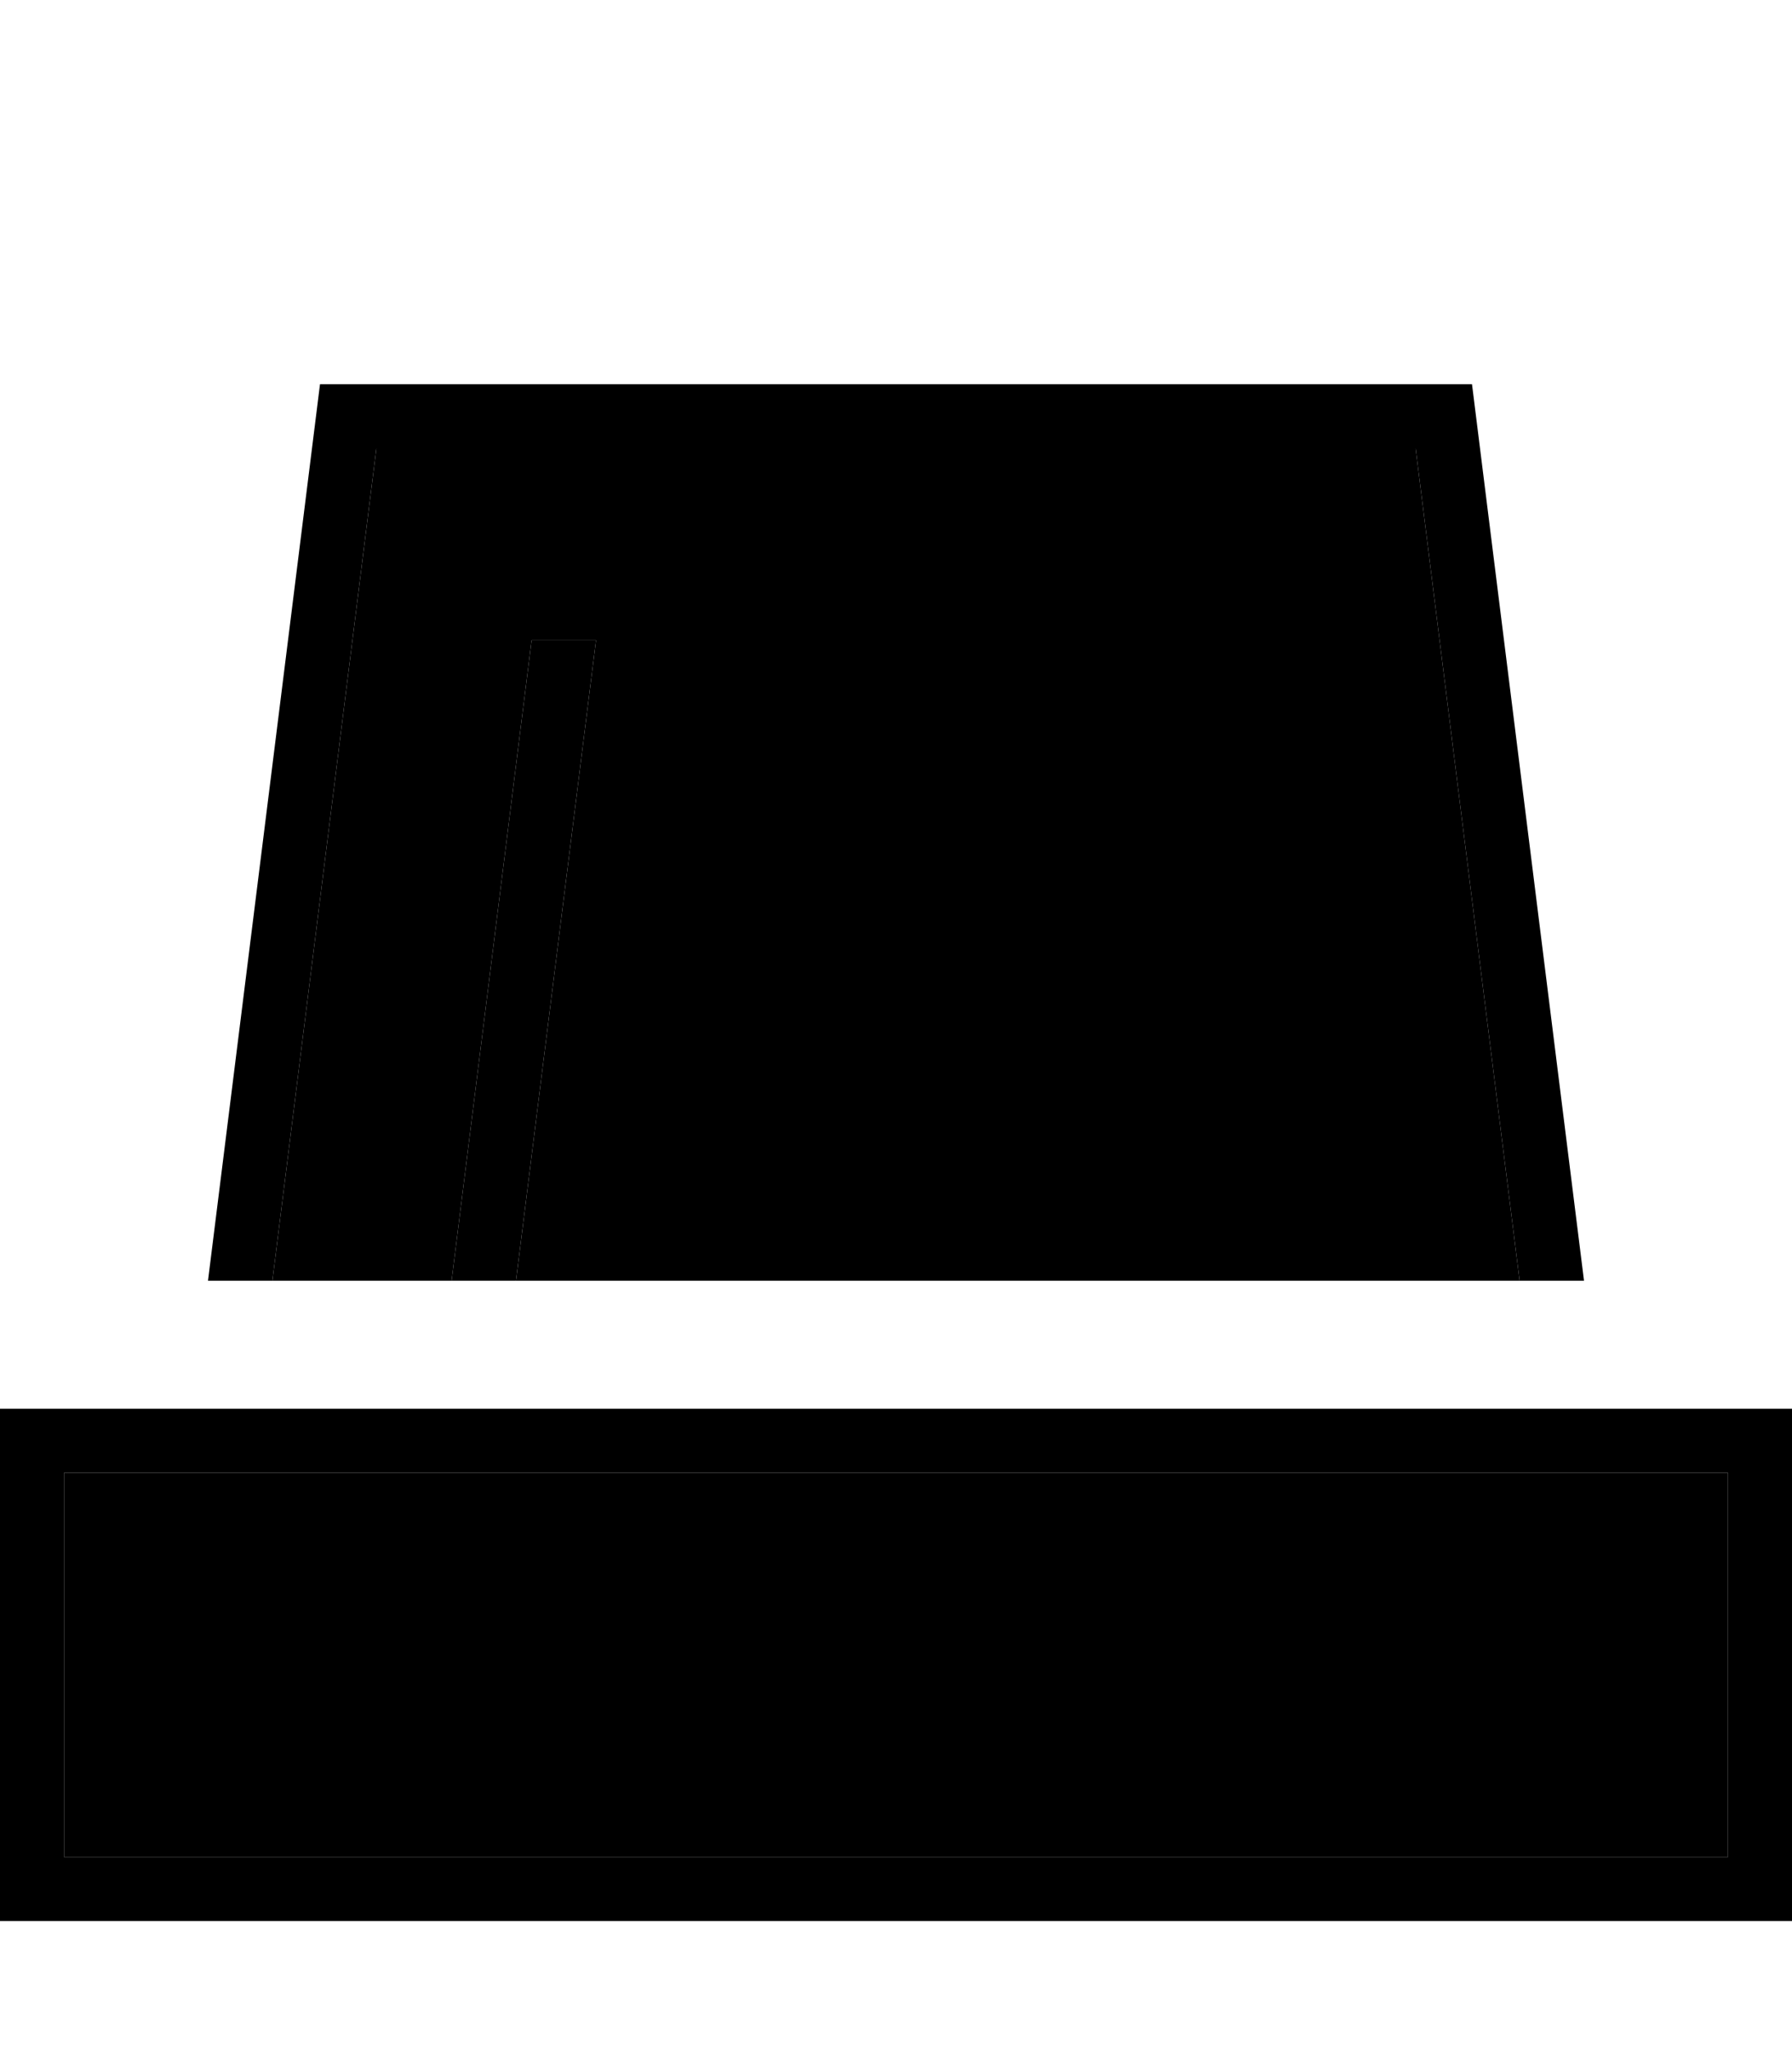 <svg xmlns="http://www.w3.org/2000/svg" viewBox="0 0 448 512"><path class="pr-icon-duotone-secondary" d="M16 368l416 0 0 96L16 464l0-96zm52.1-48l26-208 259.8 0 26 208c-83.6 0-167.2 0-250.9 0l20-160-16.1 0-20 160c-14.9 0-29.8 0-44.8 0z"/><path class="pr-icon-duotone-primary" d="M368 96l28 224-16.1 0-26-208L94.1 112l-26 208L52 320 80 96l288 0zM149 160L129 320l-16.1 0 20-160 16.1 0zM16 368l0 96 416 0 0-96L16 368zM0 352l16 0 416 0 16 0 0 16 0 96 0 16-16 0L16 480 0 480l0-16 0-96 0-16z"/></svg>